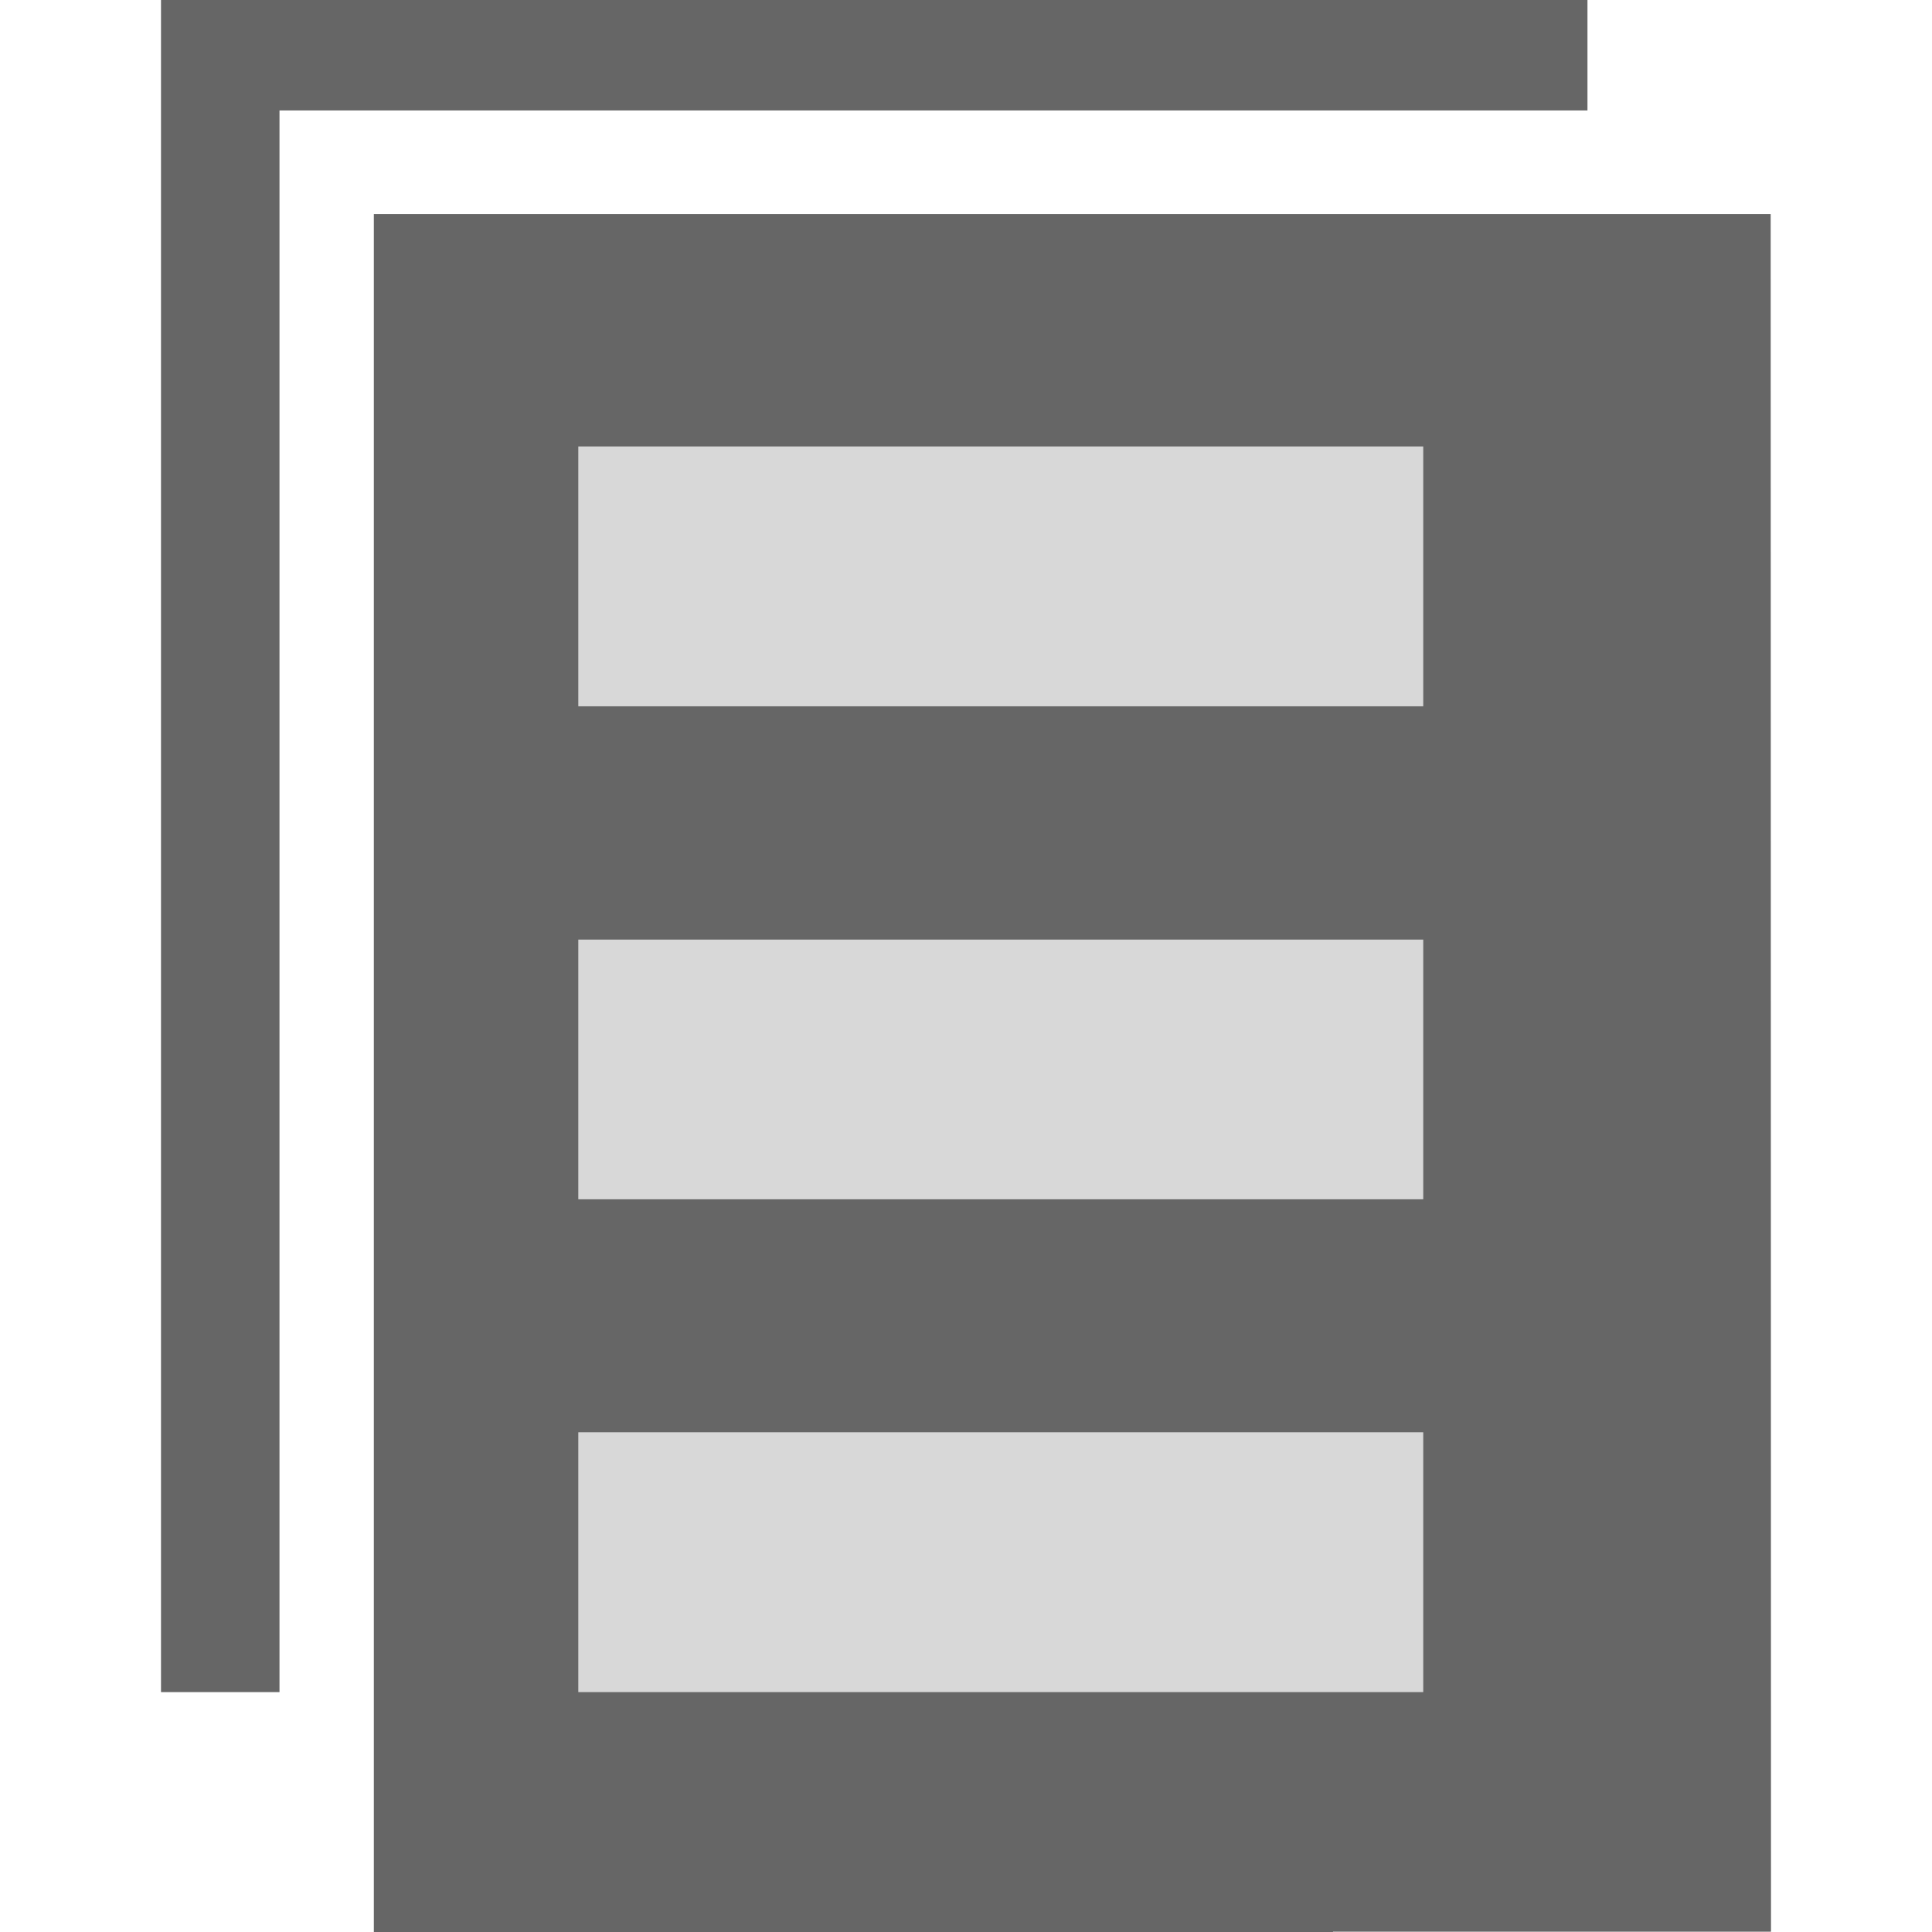 <?xml version="1.0" standalone="no"?><!DOCTYPE svg PUBLIC "-//W3C//DTD SVG 1.1//EN" "http://www.w3.org/Graphics/SVG/1.1/DTD/svg11.dtd"><svg t="1624604743850" class="icon" viewBox="0 0 1024 1024" version="1.1" xmlns="http://www.w3.org/2000/svg" p-id="1317" xmlns:xlink="http://www.w3.org/1999/xlink" width="200" height="200"><defs><style type="text/css"></style></defs><path d="M938.496 113.493H198.144V1024h508.331l0.085-0.171H938.667z" fill="#666666" p-id="1318"></path><path d="M306.517 236.629H754.347v137.728H306.517zM306.517 498.005H754.347v137.643H306.517zM306.517 759.125H754.347v137.728H306.517z" fill="#D8D8D8" p-id="1319"></path><path d="M841.387 0H85.333v896.853h62.805V58.539H841.387z" fill="#666666" p-id="1320"></path></svg>
